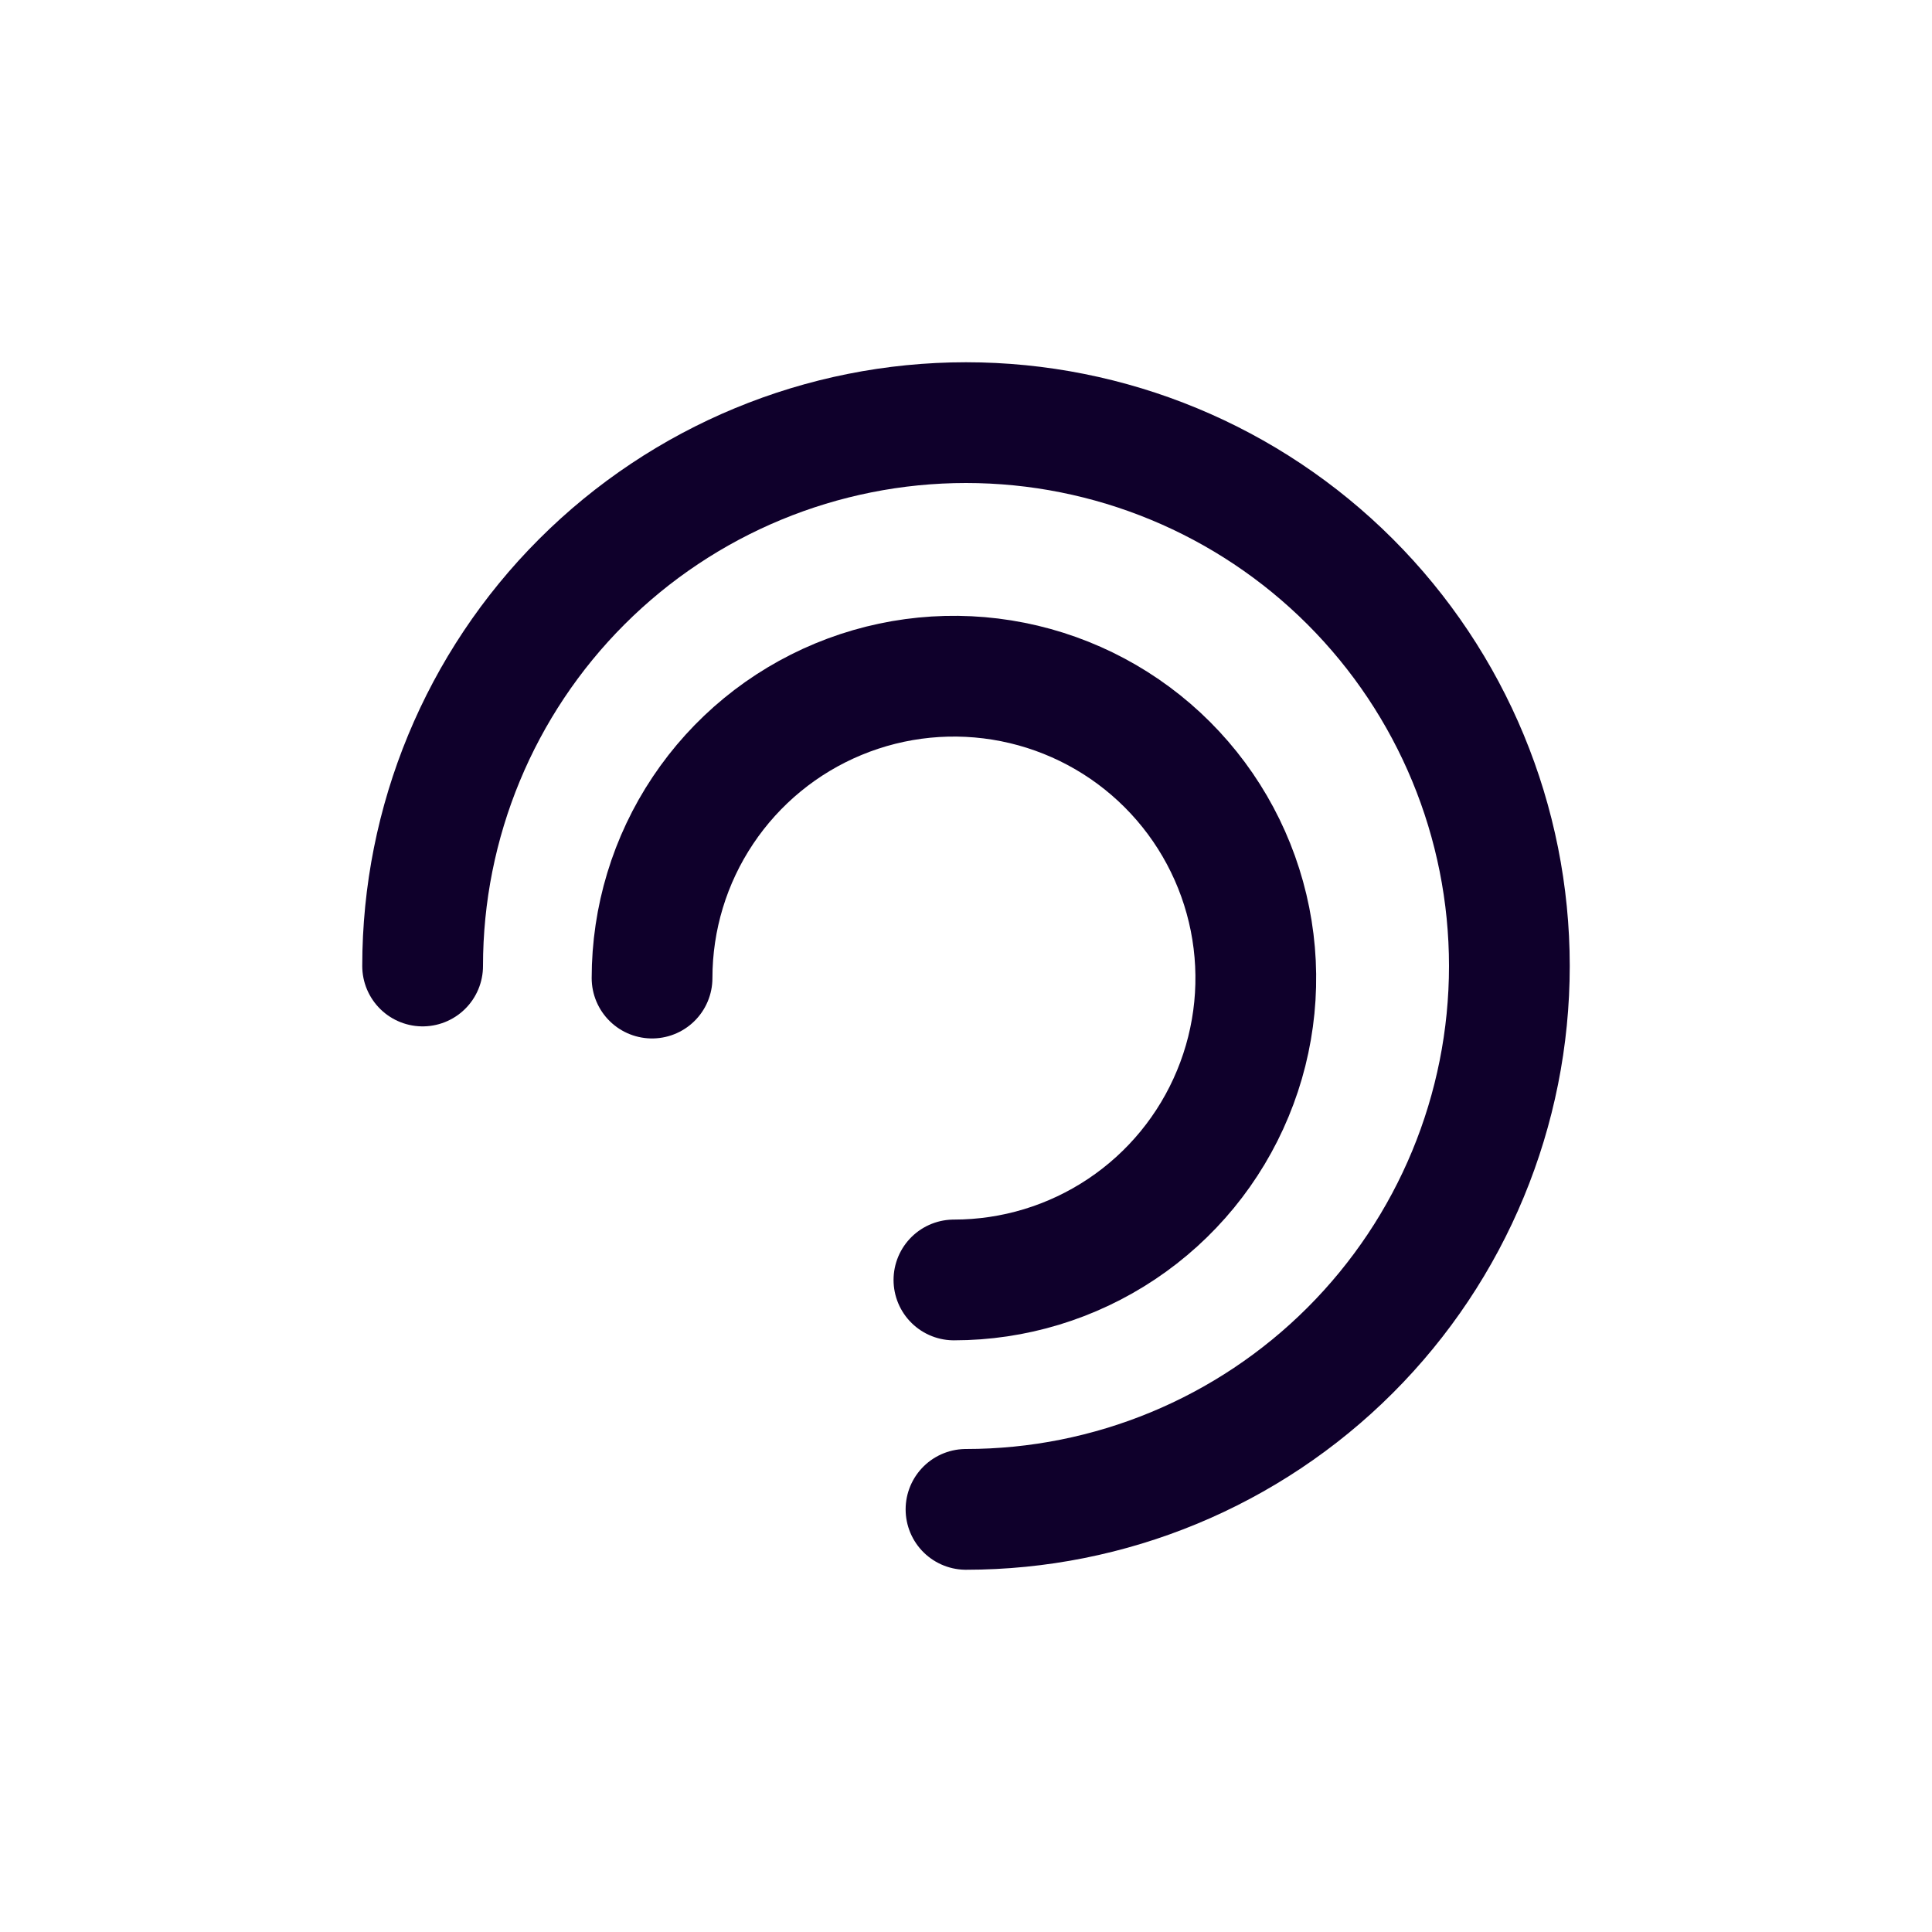 <svg width="32" height="32" viewBox="0 0 32 32" fill="none" xmlns="http://www.w3.org/2000/svg">
<g clip-path="url(#clip0_1158_5546)" filter="url(#filter0_d_1158_5546)">
<path d="M16 21C18.387 21 20.676 20.052 22.364 18.364C24.052 16.676 25 14.387 25 12C25 9.613 24.052 7.324 22.364 5.636C20.676 3.948 18.387 3 16 3C13.613 3 11.324 3.948 9.636 5.636C7.948 7.324 7 9.613 7 12" stroke="#0F002B" stroke-width="2" stroke-linecap="round" stroke-linejoin="round"/>
<path d="M15.8 17.2C16.789 17.2 17.755 16.907 18.578 16.357C19.4 15.808 20.041 15.027 20.419 14.113C20.798 13.2 20.897 12.194 20.704 11.225C20.511 10.255 20.035 9.364 19.335 8.664C18.636 7.965 17.745 7.489 16.775 7.296C15.805 7.103 14.8 7.202 13.886 7.581C12.973 7.959 12.192 8.6 11.643 9.422C11.093 10.244 10.8 11.211 10.8 12.2" stroke="#0F002B" stroke-width="2" stroke-linecap="round" stroke-linejoin="round"/>
</g>
<defs>
<filter id="filter0_d_1158_5546" x="0" y="0" width="32" height="32" filterUnits="userSpaceOnUse" color-interpolation-filters="sRGB">
<feFlood flood-opacity="0" result="BackgroundImageFix"/>
<feColorMatrix in="SourceAlpha" type="matrix" values="0 0 0 0 0 0 0 0 0 0 0 0 0 0 0 0 0 0 127 0" result="hardAlpha"/>
<feOffset dy="4"/>
<feGaussianBlur stdDeviation="2"/>
<feComposite in2="hardAlpha" operator="out"/>
<feColorMatrix type="matrix" values="0 0 0 0 0 0 0 0 0 0 0 0 0 0 0 0 0 0 0.25 0"/>
<feBlend mode="normal" in2="BackgroundImageFix" result="effect1_dropShadow_1158_5546"/>
<feBlend mode="normal" in="SourceGraphic" in2="effect1_dropShadow_1158_5546" result="shape"/>
</filter>
<clipPath id="clip0_1158_5546">
<rect width="24" height="24" fill="white" transform="translate(4)"/>
</clipPath>
</defs>
</svg>
